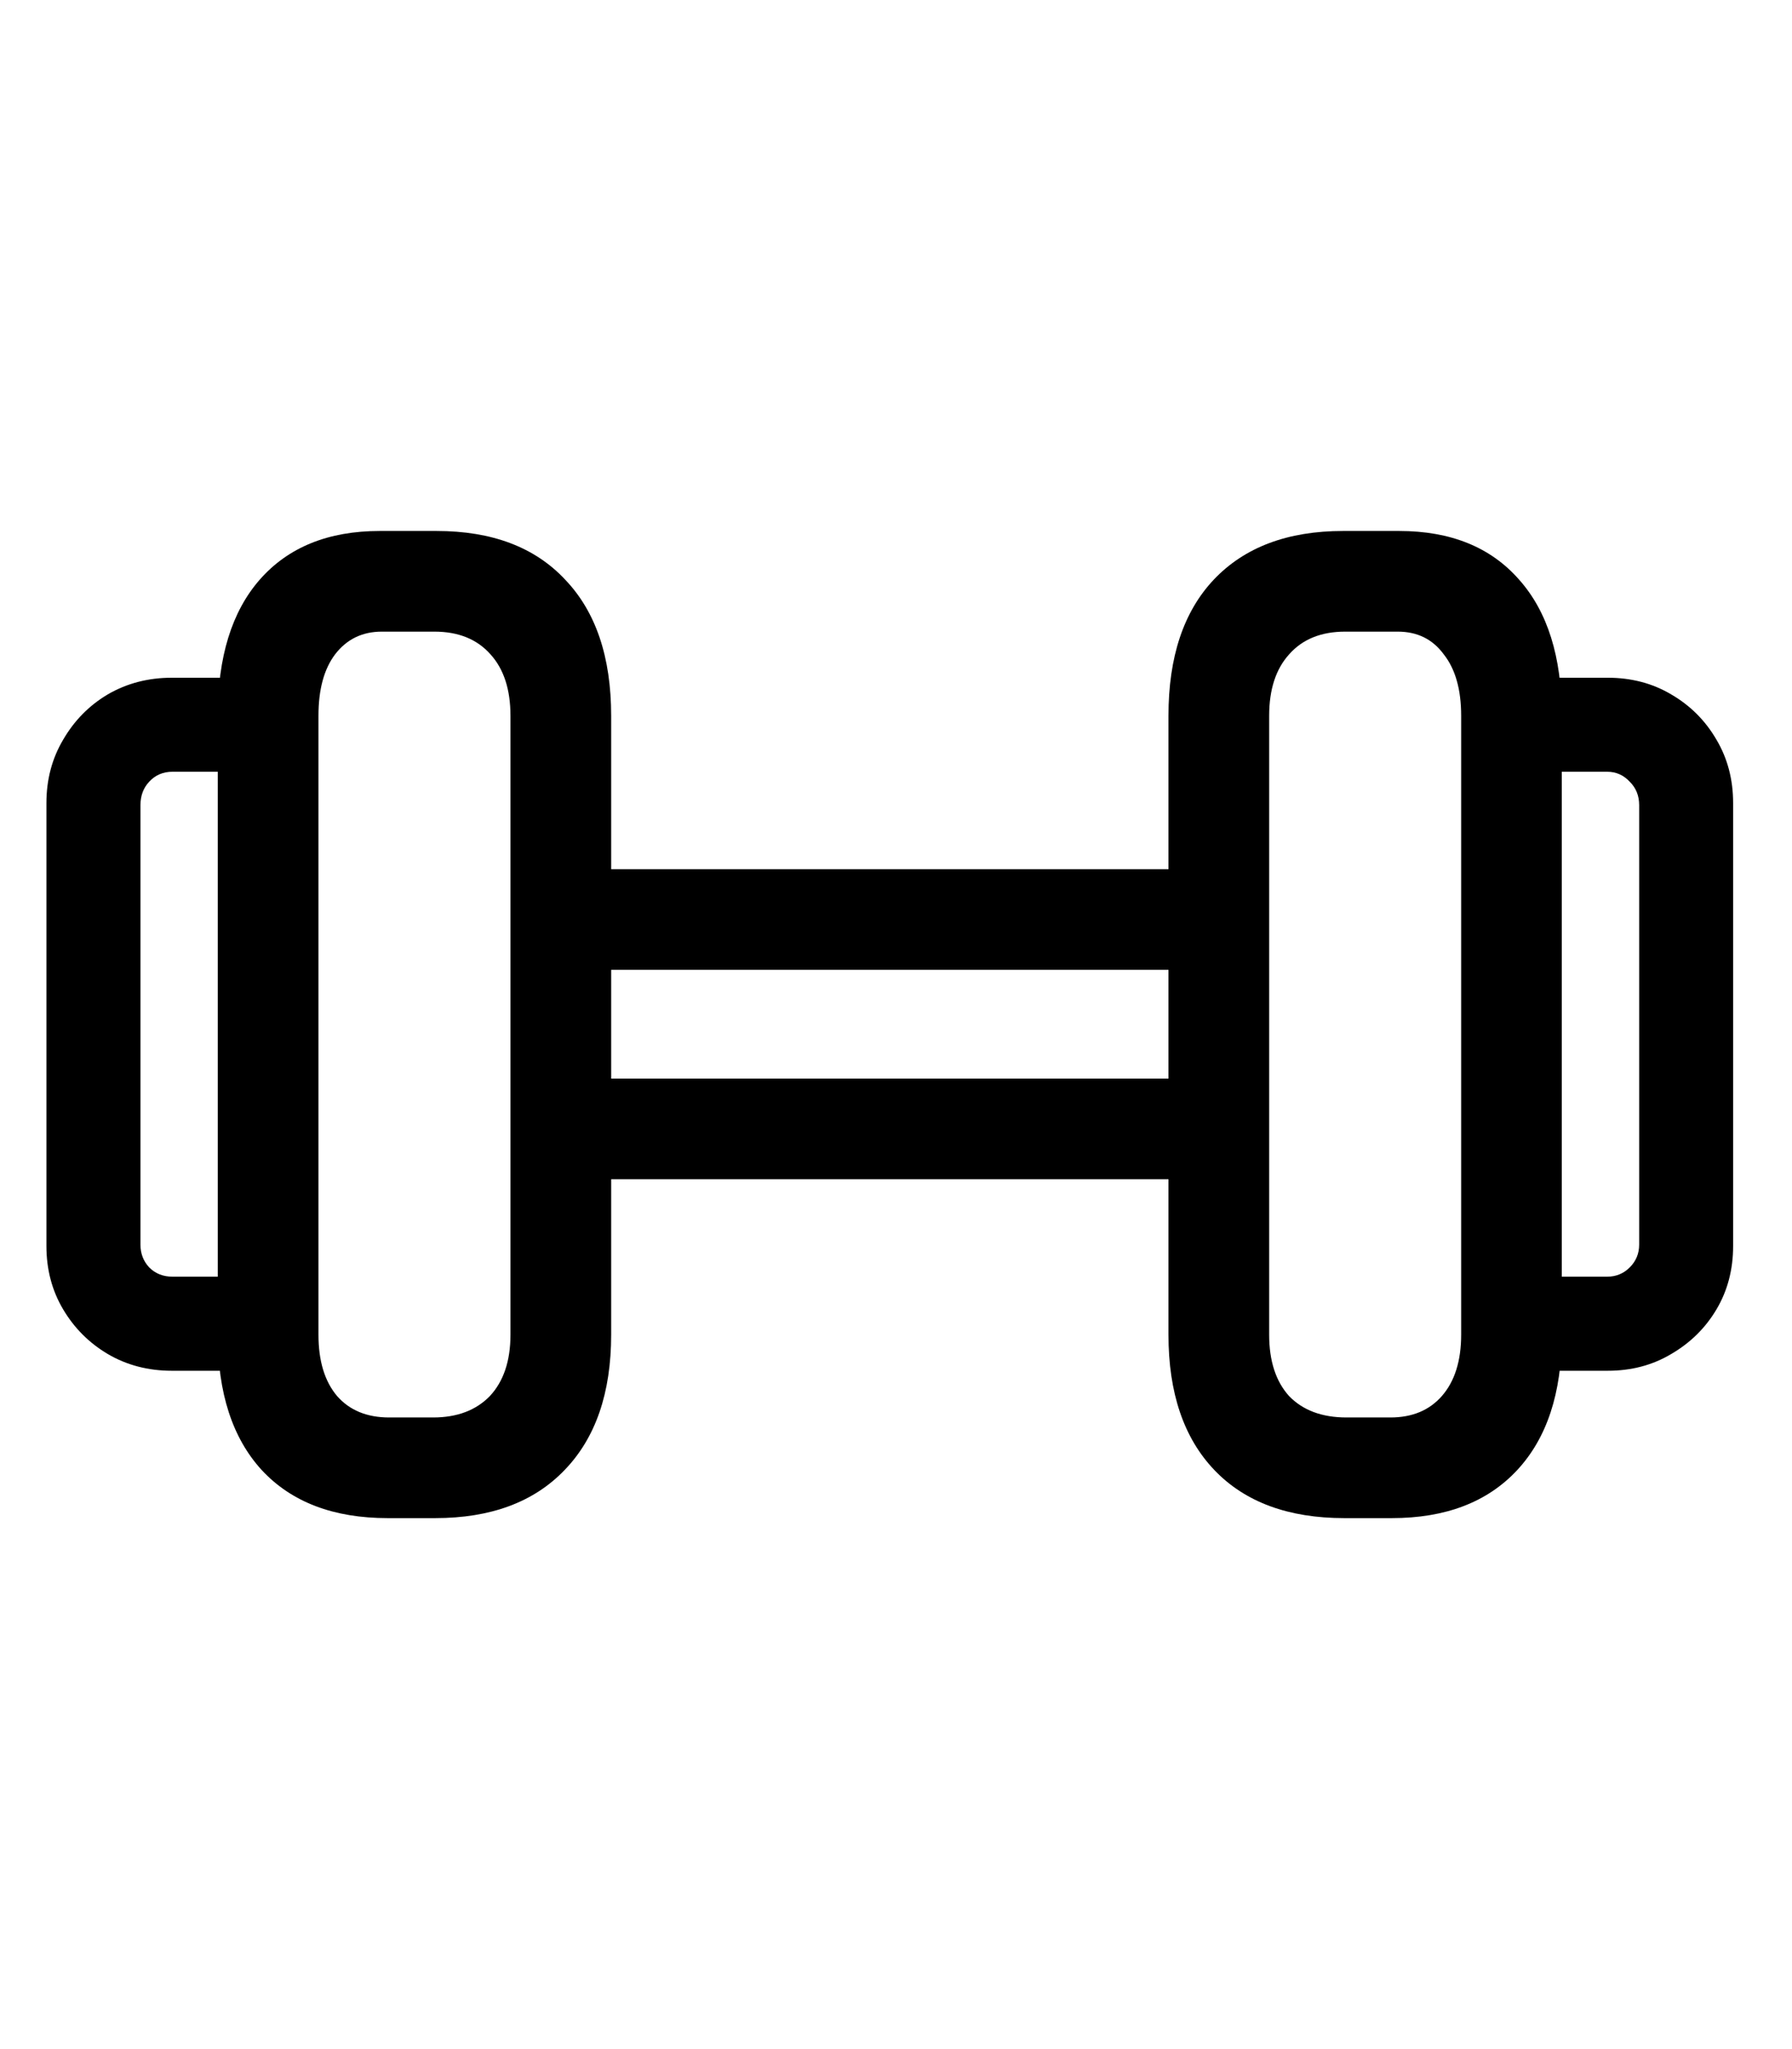 <svg
	color="rgb(0, 0, 0)"
	viewBox="0 0 21 24"
	fill="none"
	xmlns="http://www.w3.org/2000/svg"
>
	<path
		d="M2.013 16.055H3.013V14.953H2.021C1.912 14.953 1.82 14.917 1.748 14.844C1.68 14.771 1.646 14.682 1.646 14.578V9.43C1.646 9.32 1.68 9.229 1.748 9.156C1.82 9.078 1.912 9.039 2.021 9.039H3.013V7.938H2.013C1.737 7.938 1.487 8.003 1.263 8.133C1.044 8.263 0.87 8.44 0.74 8.664C0.61 8.883 0.544 9.13 0.544 9.406V14.594C0.544 14.87 0.61 15.117 0.74 15.336C0.87 15.555 1.044 15.729 1.263 15.859C1.487 15.99 1.737 16.055 2.013 16.055ZM4.544 17.781H5.099C5.75 17.781 6.255 17.594 6.615 17.219C6.979 16.844 7.162 16.315 7.162 15.633V8.383C7.162 7.695 6.982 7.164 6.623 6.789C6.268 6.409 5.766 6.219 5.115 6.219H4.451C3.847 6.219 3.378 6.409 3.044 6.789C2.716 7.164 2.552 7.695 2.552 8.383V15.633C2.552 16.315 2.724 16.844 3.068 17.219C3.417 17.594 3.909 17.781 4.544 17.781ZM4.56 16.602C4.3 16.602 4.097 16.518 3.951 16.352C3.805 16.18 3.732 15.94 3.732 15.633V8.383C3.732 8.076 3.797 7.836 3.927 7.664C4.063 7.487 4.245 7.398 4.474 7.398H5.091C5.373 7.398 5.591 7.487 5.748 7.664C5.904 7.836 5.982 8.076 5.982 8.383V15.633C5.982 15.94 5.901 16.18 5.74 16.352C5.578 16.518 5.357 16.602 5.076 16.602H4.56ZM6.958 11.359H13.896V10.18H6.958V11.359ZM6.958 13.812H13.896V12.633H6.958V13.812ZM15.755 17.781H16.31C16.94 17.781 17.43 17.594 17.779 17.219C18.128 16.844 18.302 16.315 18.302 15.633V8.383C18.302 7.695 18.136 7.164 17.802 6.789C17.469 6.409 17 6.219 16.396 6.219H15.74C15.089 6.219 14.584 6.409 14.224 6.789C13.87 7.164 13.693 7.695 13.693 8.383V15.633C13.693 16.315 13.873 16.844 14.232 17.219C14.591 17.594 15.099 17.781 15.755 17.781ZM15.779 16.602C15.492 16.602 15.268 16.518 15.107 16.352C14.951 16.18 14.873 15.94 14.873 15.633V8.383C14.873 8.076 14.951 7.836 15.107 7.664C15.263 7.487 15.482 7.398 15.763 7.398H16.38C16.61 7.398 16.789 7.487 16.919 7.664C17.055 7.836 17.123 8.076 17.123 8.383V15.633C17.123 15.94 17.047 16.18 16.896 16.352C16.75 16.518 16.55 16.602 16.294 16.602H15.779ZM17.841 16.055H18.841C19.117 16.055 19.365 15.99 19.584 15.859C19.808 15.729 19.985 15.555 20.115 15.336C20.245 15.117 20.31 14.87 20.31 14.594V9.406C20.31 9.13 20.245 8.883 20.115 8.664C19.985 8.44 19.808 8.263 19.584 8.133C19.365 8.003 19.117 7.938 18.841 7.938H17.841V9.039H18.834C18.938 9.039 19.026 9.078 19.099 9.156C19.172 9.229 19.209 9.32 19.209 9.43V14.578C19.209 14.682 19.172 14.771 19.099 14.844C19.026 14.917 18.938 14.953 18.834 14.953H17.841V16.055Z"
		fill="currentColor"
	/>
</svg>
